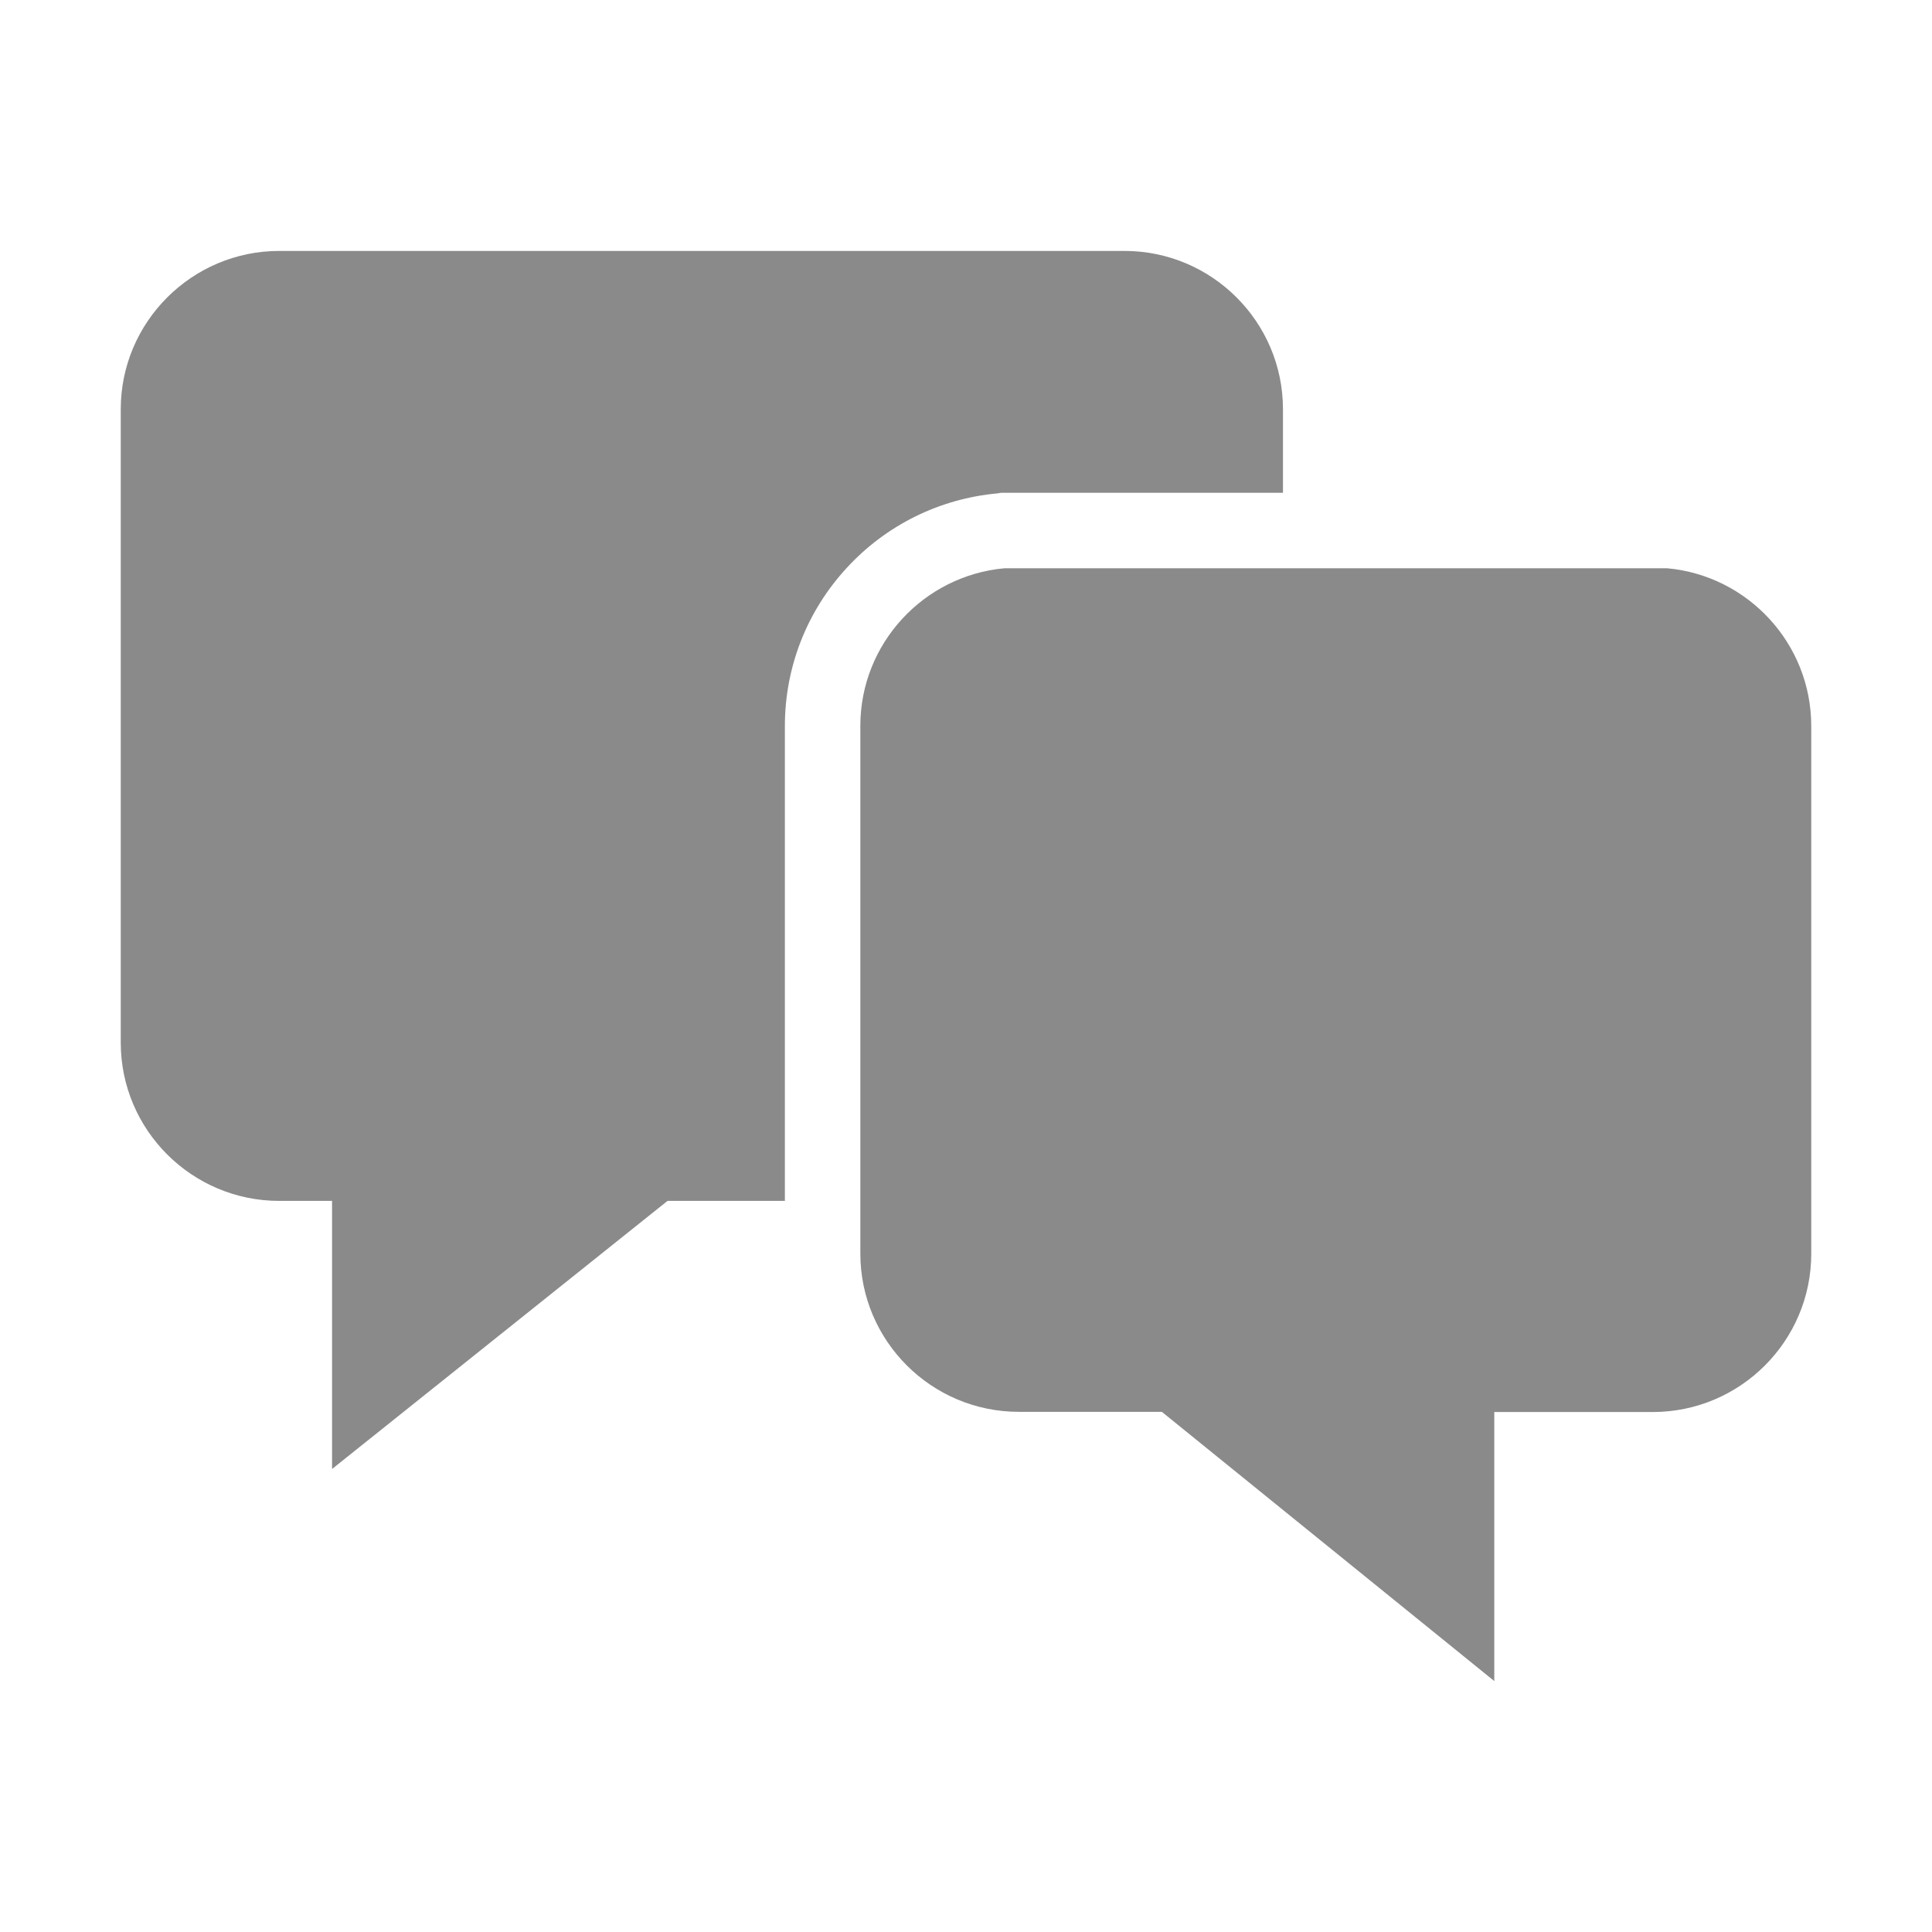<svg t="1606266030346" class="icon" viewBox="0 0 1024 1024" version="1.1" xmlns="http://www.w3.org/2000/svg" p-id="2738" width="200" height="200"><path d="M883.7 301.2H532.3c-42.7 3.9-76.3 39.9-76.3 83.5V664.4c0 46.3 37.7 83.9 84 83.9h75.8L792 891V748.4h84c46.3 0 84-37.6 84-83.9V384.8c0-43.7-33.6-79.7-76.3-83.6z" fill="#8a8a8a" p-id="2739"></path><path d="M530.5 261.2H680v-44.3c0-46.3-37.7-83.9-84-83.9H148c-46.3 0-84 37.7-84 83.9v335.7c0 46.3 37.7 83.9 84 83.9h28v142.1l177.8-142.1H416V384.8c0-31.1 11.6-60.8 32.7-83.7 20.9-22.8 49.3-36.8 80-39.6l1.8-0.3z" fill="#8a8a8a" p-id="2740"></path></svg>
